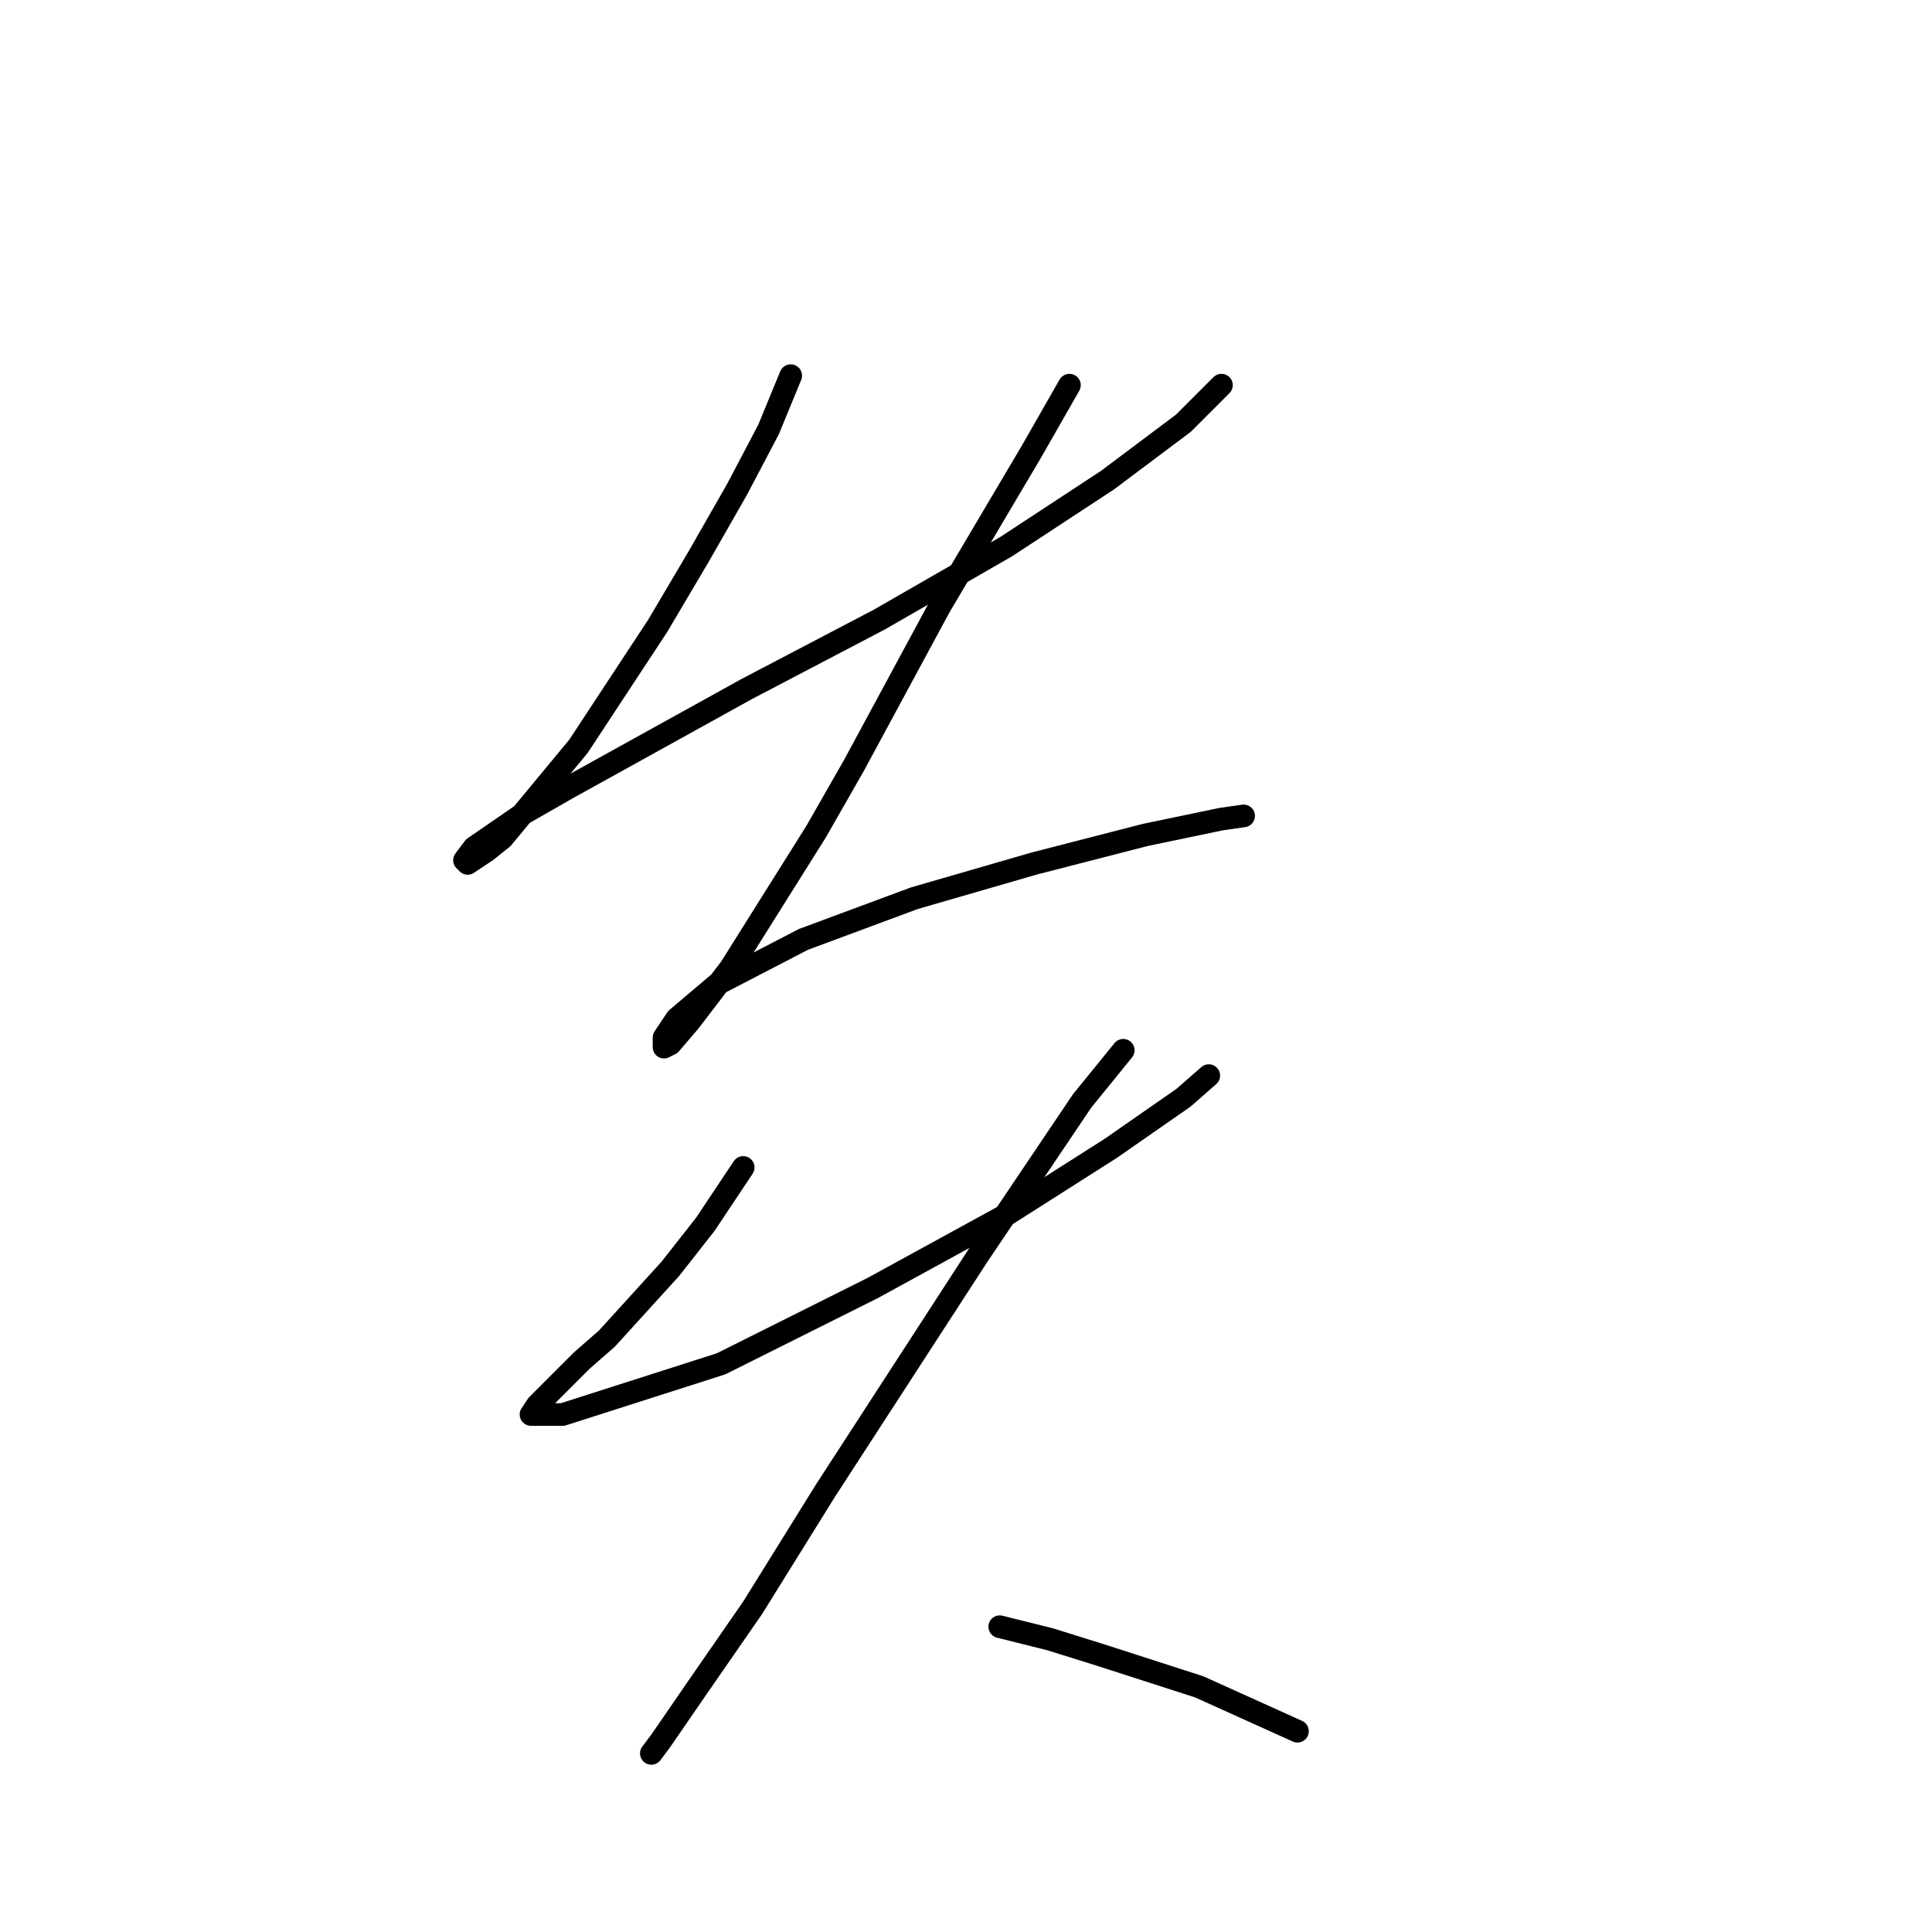 <?xml version="1.0" standalone="no"?>
    <svg width="256" height="256" xmlns="http://www.w3.org/2000/svg" version="1.1">
    <polyline stroke="black" stroke-width="3" stroke-linecap="round" fill="transparent" stroke-linejoin="round" points="104.773 49.778 101.836 56.912 97.639 64.886 92.603 73.699 87.147 82.931 76.656 98.879 66.584 111.049 64.485 112.728 61.967 114.406 61.548 113.987 62.807 112.308 69.521 107.692 75.397 104.334 98.898 91.325 116.524 82.092 133.311 72.44 146.74 63.627 156.812 56.073 161.848 51.037 161.848 51.037 " />
        <polyline stroke="black" stroke-width="3" stroke-linecap="round" fill="transparent" stroke-linejoin="round" points="141.704 51.037 136.668 59.85 124.498 80.413 113.167 101.397 108.131 110.21 96.8 128.255 91.344 135.39 88.826 138.327 87.987 138.747 87.987 137.488 89.665 134.97 95.121 130.354 106.452 124.478 121.14 119.023 137.088 114.406 151.776 110.629 161.848 108.531 164.786 108.111 164.786 108.111 " />
        <polyline stroke="black" stroke-width="3" stroke-linecap="round" fill="transparent" stroke-linejoin="round" points="98.478 154.694 93.442 162.248 88.826 168.124 80.433 177.356 77.075 180.294 71.2 186.169 70.361 187.428 71.62 187.428 74.557 187.428 95.541 180.714 115.685 170.642 133.311 160.989 147.16 152.176 156.812 145.462 160.169 142.524 160.169 142.524 " />
        <polyline stroke="black" stroke-width="3" stroke-linecap="round" fill="transparent" stroke-linejoin="round" points="148.838 139.167 143.383 145.881 129.534 166.445 109.39 197.5 99.737 213.028 92.183 223.939 87.567 230.654 86.308 232.333 86.308 232.333 " />
        <polyline stroke="black" stroke-width="3" stroke-linecap="round" fill="transparent" stroke-linejoin="round" points="132.471 215.546 139.186 217.225 145.901 219.323 158.91 223.52 171.92 229.395 171.92 229.395 " />
        </svg>
